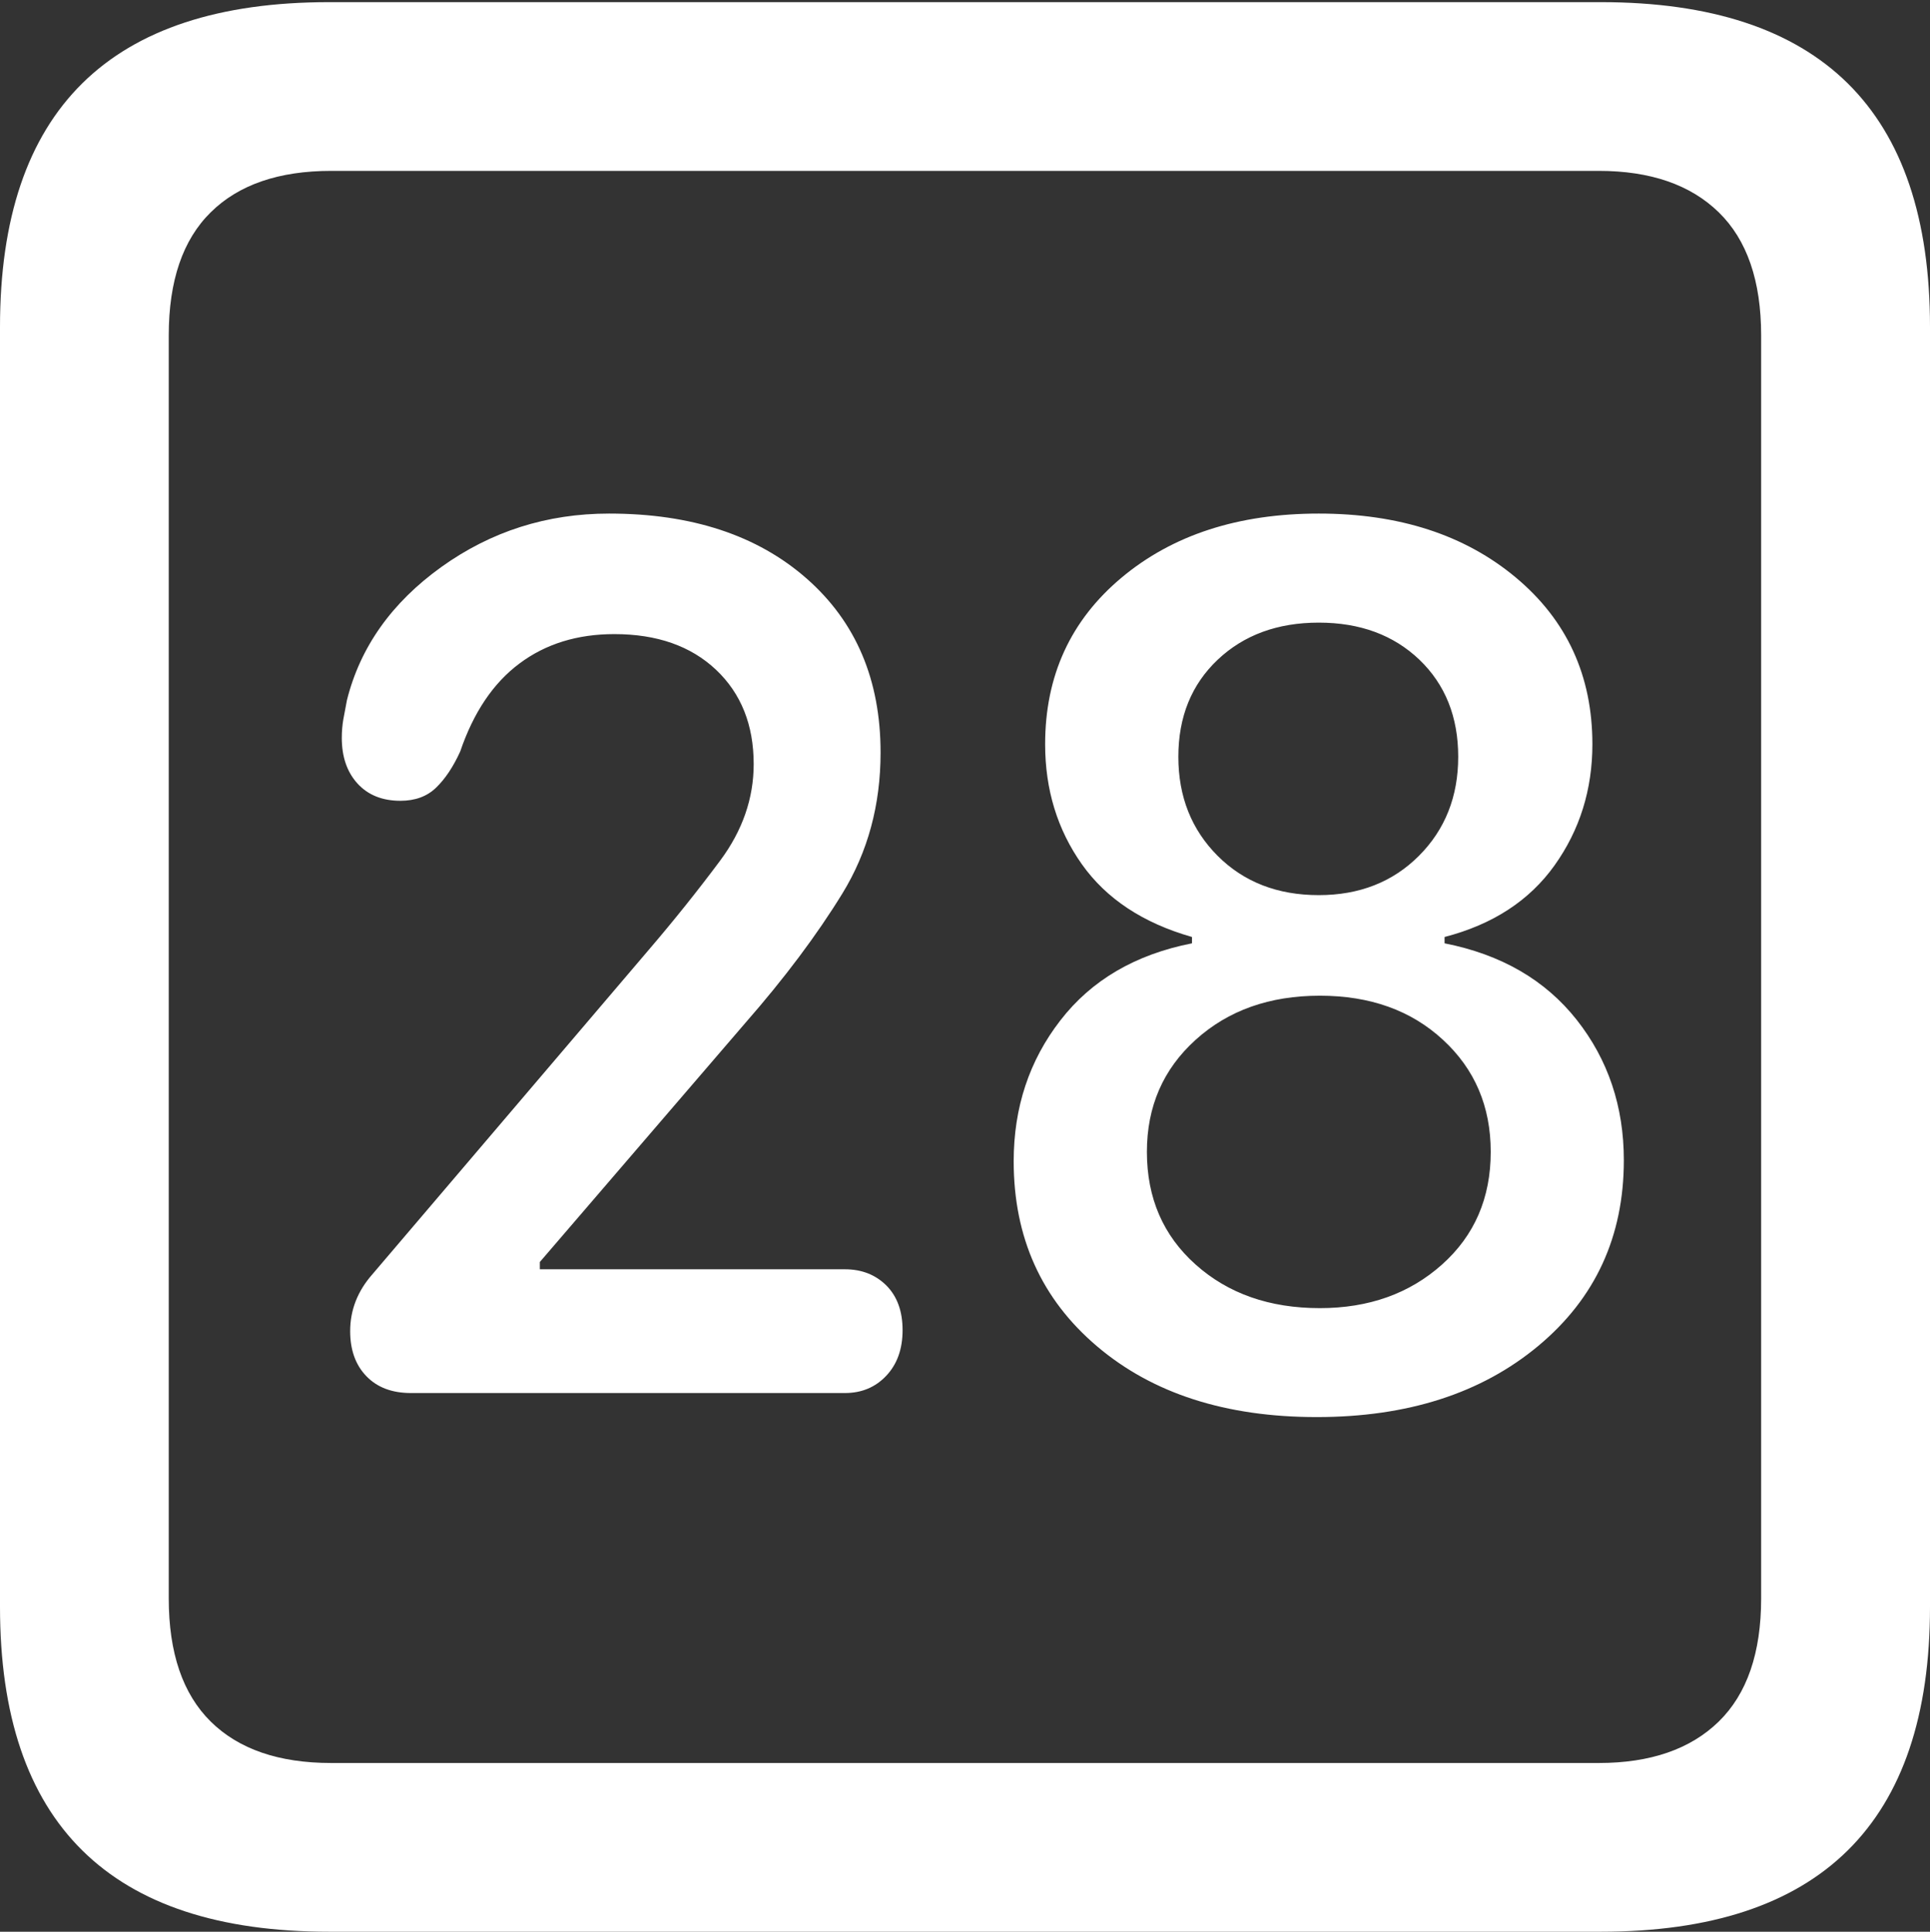<?xml version="1.0" encoding="UTF-8"?>
<!--Generator: Apple Native CoreSVG 175.5-->
<!DOCTYPE svg
PUBLIC "-//W3C//DTD SVG 1.1//EN"
       "http://www.w3.org/Graphics/SVG/1.1/DTD/svg11.dtd">
<svg version="1.1" xmlns="http://www.w3.org/2000/svg" xmlns:xlink="http://www.w3.org/1999/xlink" width="17.979" height="17.998">
 <rect width="100%" height="100%" fill="#333333" stroke="none"/>
 <g>
  <rect height="17.998" opacity="0" width="17.979" x="0" y="0"/>
  <path d="M3.066 17.998L14.912 17.998Q16.445 17.998 17.212 17.241Q17.979 16.484 17.979 14.971L17.979 3.047Q17.979 1.533 17.212 0.776Q16.445 0.02 14.912 0.02L3.066 0.02Q1.533 0.02 0.767 0.776Q0 1.533 0 3.047L0 14.971Q0 16.484 0.767 17.241Q1.533 17.998 3.066 17.998ZM3.086 16.426Q2.354 16.426 1.963 16.04Q1.572 15.654 1.572 14.893L1.572 3.125Q1.572 2.363 1.963 1.978Q2.354 1.592 3.086 1.592L14.893 1.592Q15.615 1.592 16.011 1.978Q16.406 2.363 16.406 3.125L16.406 14.893Q16.406 15.654 16.011 16.04Q15.615 16.426 14.893 16.426Z" fill="#ffffff"/>
  <path d="M3.828 12.979L7.871 12.979Q8.105 12.979 8.257 12.817Q8.408 12.656 8.408 12.393Q8.408 12.129 8.257 11.977Q8.105 11.826 7.871 11.826L5.029 11.826L5.029 11.758L6.943 9.531Q7.49 8.906 7.847 8.325Q8.203 7.744 8.203 7.012Q8.203 5.996 7.515 5.391Q6.826 4.785 5.674 4.785Q4.805 4.785 4.111 5.283Q3.418 5.781 3.232 6.523Q3.213 6.621 3.198 6.704Q3.184 6.787 3.184 6.875Q3.184 7.139 3.33 7.3Q3.477 7.461 3.73 7.461Q3.936 7.461 4.062 7.339Q4.189 7.217 4.287 7.002Q4.473 6.455 4.839 6.182Q5.205 5.908 5.723 5.908Q6.318 5.908 6.67 6.24Q7.021 6.572 7.021 7.119Q7.021 7.598 6.709 8.018Q6.396 8.438 6.045 8.848L3.467 11.875Q3.262 12.109 3.262 12.402Q3.262 12.666 3.413 12.822Q3.564 12.979 3.828 12.979ZM12.266 13.203Q13.535 13.203 14.331 12.539Q15.127 11.875 15.127 10.81Q15.127 10.059 14.688 9.502Q14.248 8.945 13.457 8.789L13.457 8.73Q14.131 8.555 14.482 8.062Q14.834 7.568 14.834 6.934Q14.834 5.977 14.121 5.381Q13.408 4.785 12.285 4.785Q11.162 4.785 10.449 5.381Q9.736 5.977 9.736 6.934Q9.736 7.568 10.078 8.052Q10.42 8.535 11.104 8.73L11.104 8.789Q10.312 8.945 9.878 9.507Q9.443 10.068 9.443 10.82Q9.443 11.885 10.22 12.544Q10.996 13.203 12.266 13.203ZM12.295 12.188Q11.592 12.188 11.138 11.782Q10.684 11.377 10.684 10.732Q10.684 10.098 11.138 9.688Q11.592 9.277 12.295 9.277Q12.998 9.277 13.442 9.688Q13.887 10.098 13.887 10.732Q13.887 11.377 13.433 11.782Q12.979 12.188 12.295 12.188ZM12.285 8.34Q11.709 8.34 11.343 7.974Q10.977 7.607 10.977 7.051Q10.977 6.494 11.343 6.147Q11.709 5.801 12.285 5.801Q12.861 5.801 13.223 6.147Q13.584 6.494 13.584 7.051Q13.584 7.607 13.218 7.974Q12.852 8.34 12.285 8.34Z" fill="#ffffff"/>
 </g>
</svg>
